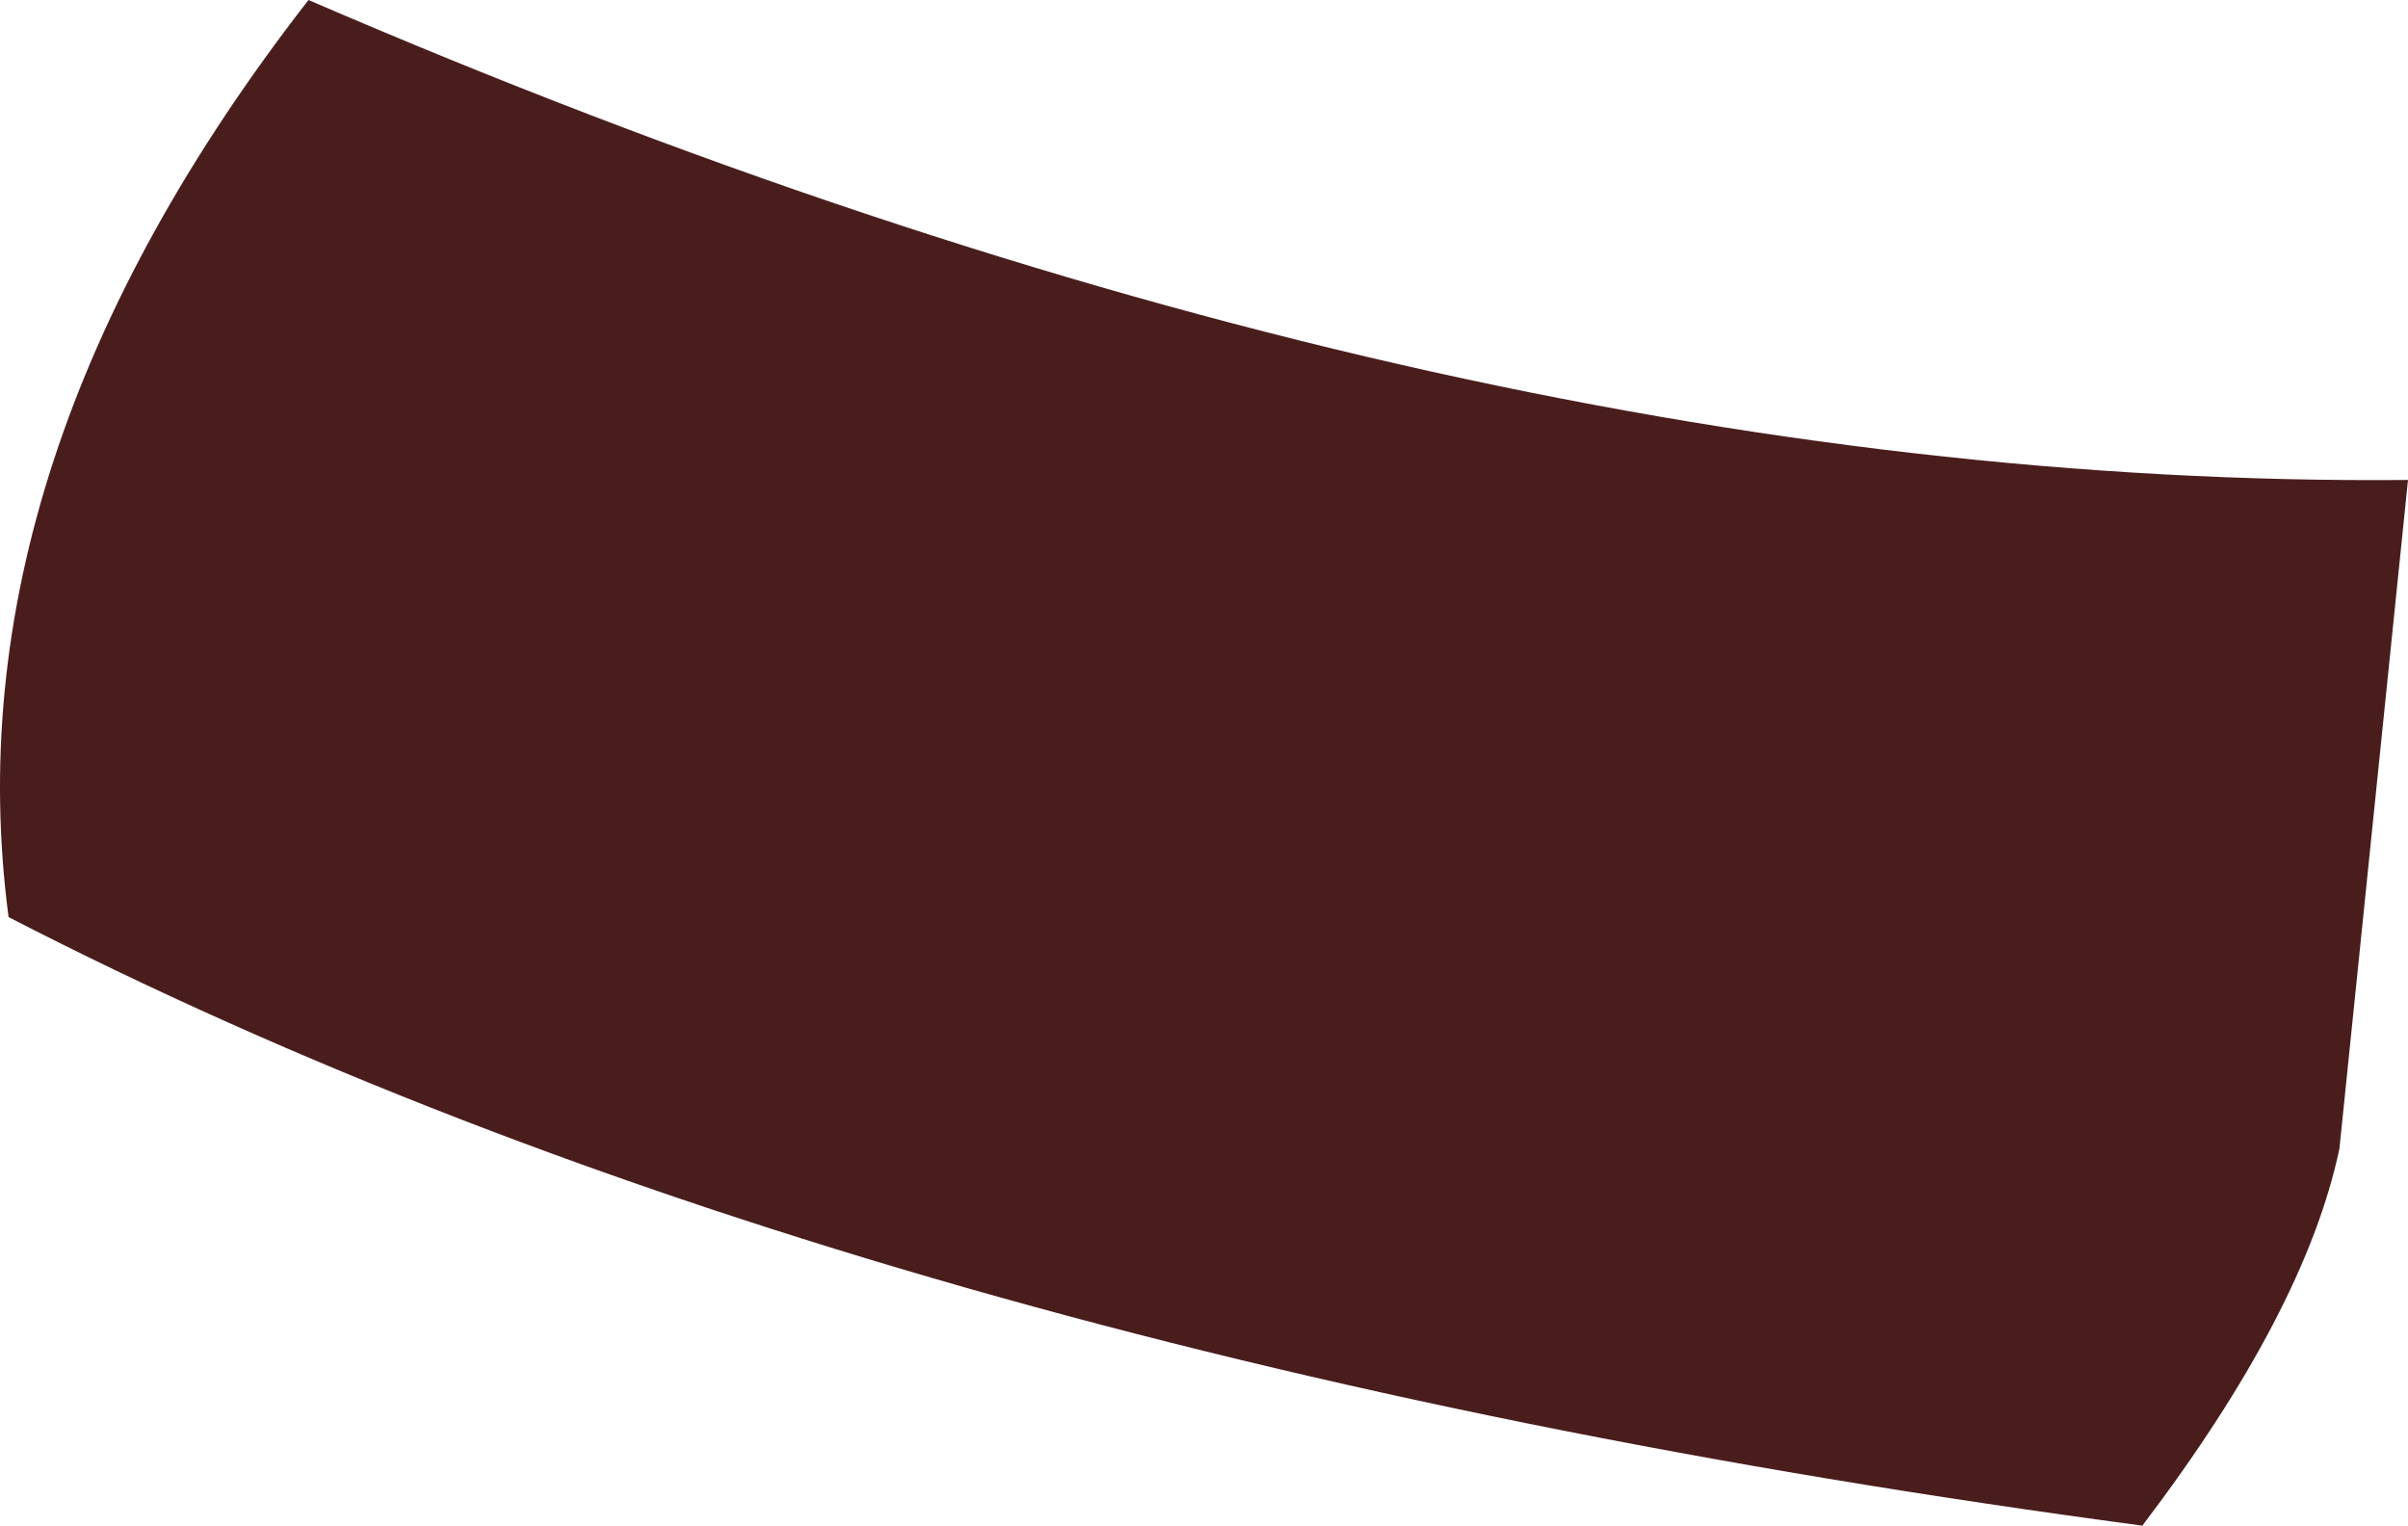 <?xml version="1.0" encoding="UTF-8" standalone="no"?>
<svg xmlns:xlink="http://www.w3.org/1999/xlink" height="8.9px" width="14.05px" xmlns="http://www.w3.org/2000/svg">
  <g transform="matrix(1.0, 0.0, 0.0, 1.0, 7.0, 4.45)">
    <path d="M-6.95 0.9 Q-7.3 -1.75 -5.2 -4.45 1.4 -1.6 7.05 -1.65 L6.65 2.25 Q6.45 3.2 5.5 4.45 -2.0 3.45 -6.95 0.9" fill="#4a1d1d" fill-rule="evenodd" stroke="none"/>
  </g>
</svg>
